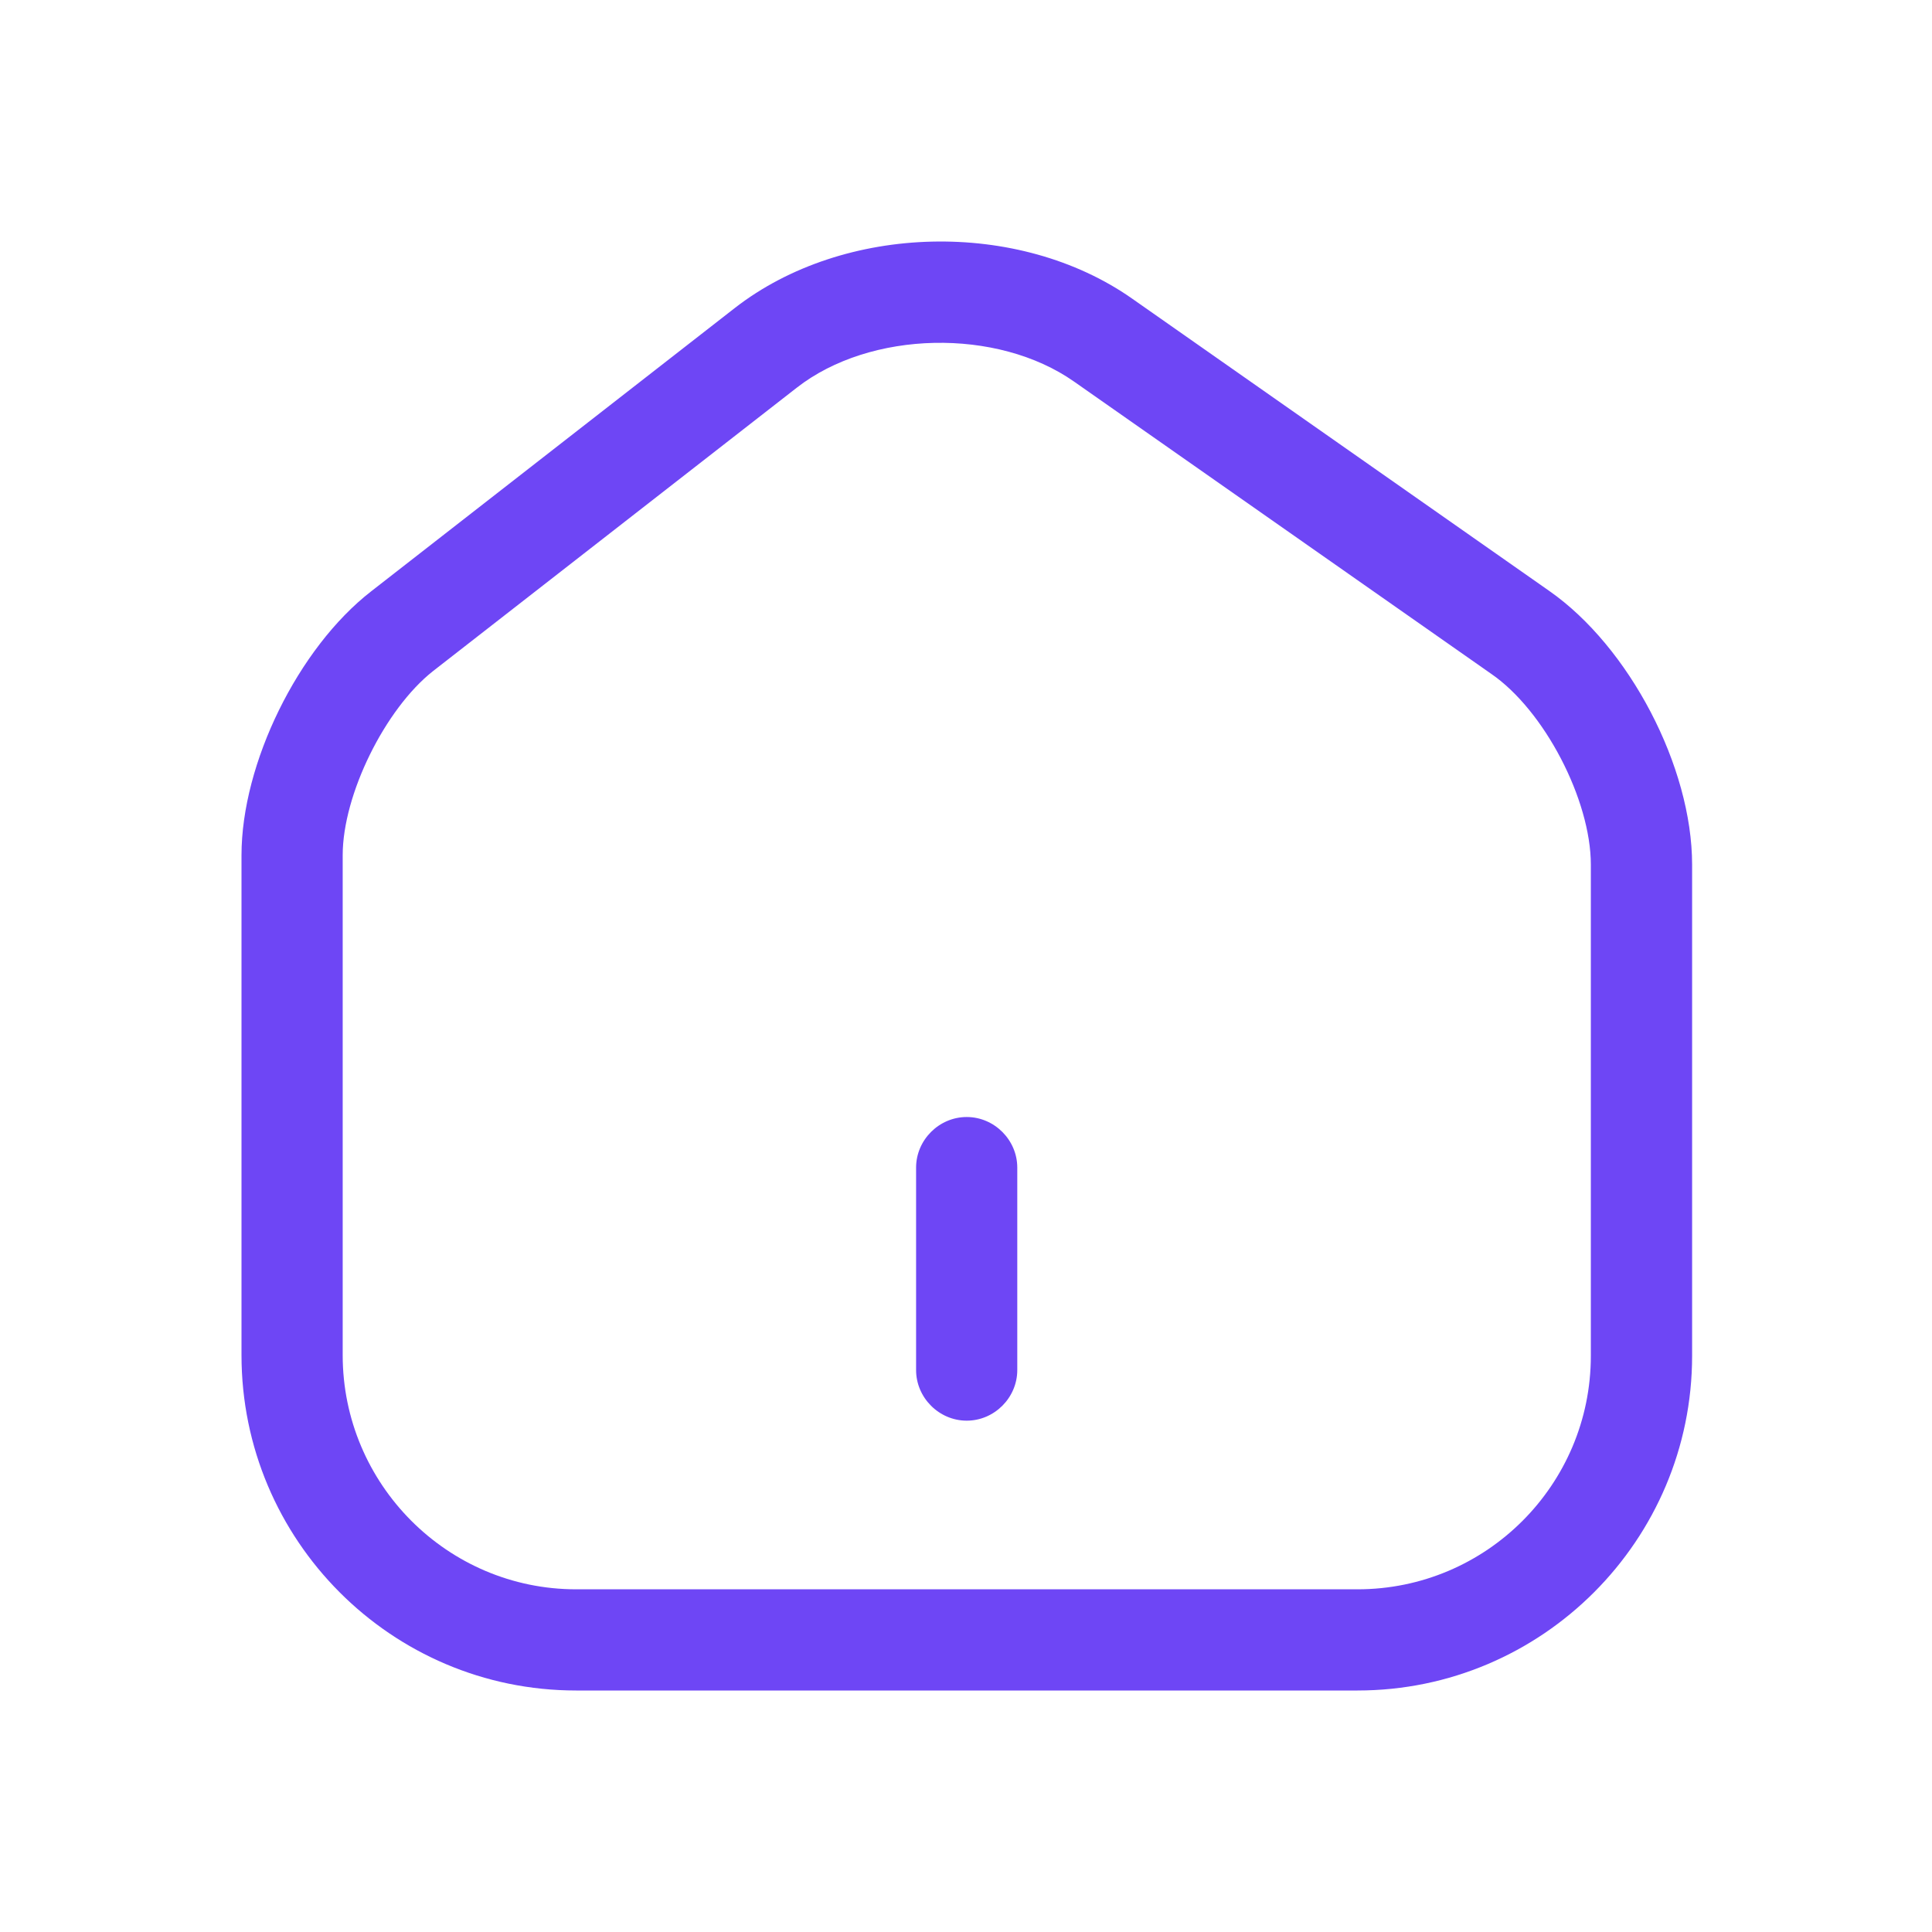 <svg width="24" height="24" viewBox="0 0 24 24" fill="none" xmlns="http://www.w3.org/2000/svg">
<g id="Group 13">
<g id="&#240;&#159;&#166;&#134; icon &#34;home 2&#34;">
<g id="Group">
<path id="Vector" d="M16.863 21H7.157C4.861 21 3 19.131 3 16.834V10.624C3 9.484 3.704 8.051 4.609 7.347L9.127 3.827C10.484 2.771 12.655 2.721 14.063 3.709L19.243 7.339C20.24 8.034 21.02 9.526 21.02 10.741V16.843C21.02 19.131 19.159 21 16.863 21ZM9.898 4.816L5.38 8.336C4.785 8.805 4.257 9.87 4.257 10.624V16.834C4.257 18.435 5.556 19.743 7.157 19.743H16.863C18.463 19.743 19.762 18.444 19.762 16.843V10.741C19.762 9.937 19.184 8.822 18.522 8.369L13.342 4.74C12.387 4.07 10.811 4.103 9.898 4.816Z" fill="#6E46F5"/>
<path id="Vector_2" d="M12.009 17.648C11.665 17.648 11.38 17.363 11.38 17.019V14.505C11.38 14.161 11.665 13.876 12.009 13.876C12.352 13.876 12.637 14.161 12.637 14.505V17.019C12.637 17.363 12.352 17.648 12.009 17.648Z" fill="#6E46F5"/>
</g>
</g>
</g>
</svg>
